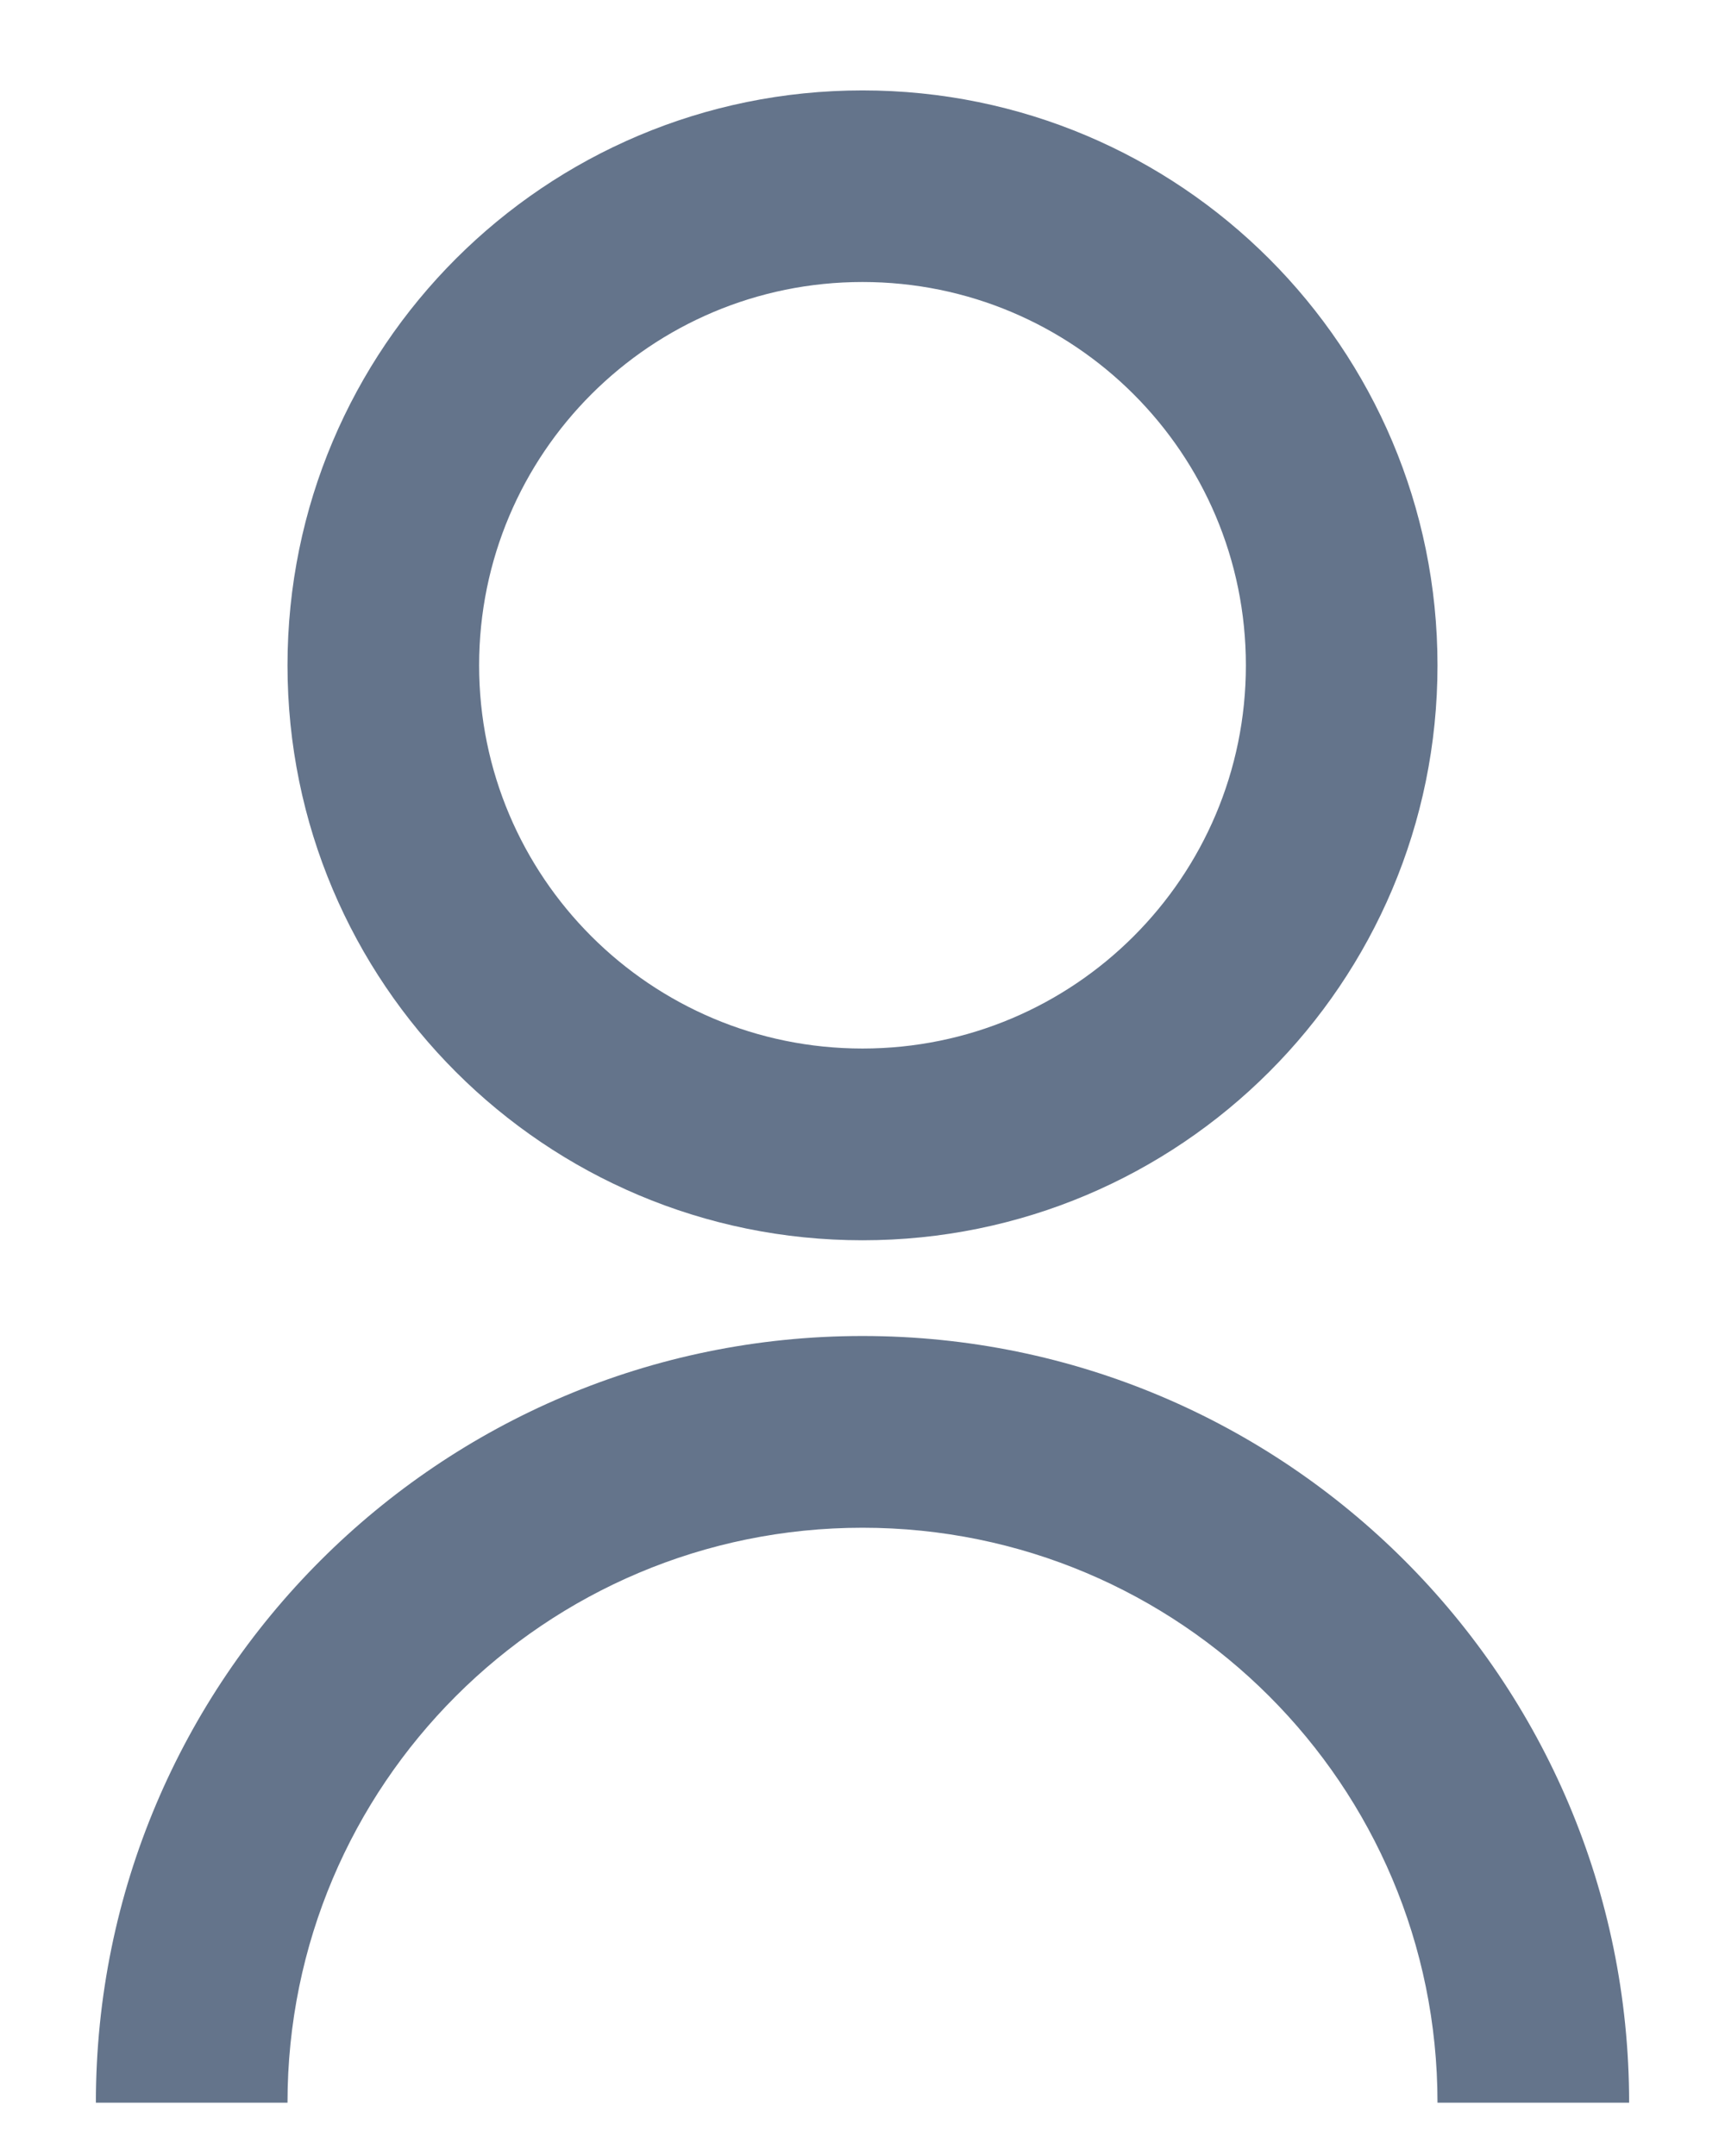 <svg width="12" height="15" viewBox="0 0 12 15" fill="none" xmlns="http://www.w3.org/2000/svg">
<path d="M0.667 14.629C0.667 11.683 3.055 9.295 6 9.295C8.946 9.295 11.333 11.683 11.333 14.629H10C10 12.419 8.209 10.629 6 10.629C3.791 10.629 2 12.419 2 14.629H0.667ZM6 8.629C3.79 8.629 2 6.839 2 4.629C2 2.419 3.79 0.629 6 0.629C8.21 0.629 10 2.419 10 4.629C10 6.839 8.21 8.629 6 8.629ZM6 7.295C7.473 7.295 8.667 6.102 8.667 4.629C8.667 3.155 7.473 1.962 6 1.962C4.527 1.962 3.333 3.155 3.333 4.629C3.333 6.102 4.527 7.295 6 7.295Z" fill="#64748B"/>
</svg>
